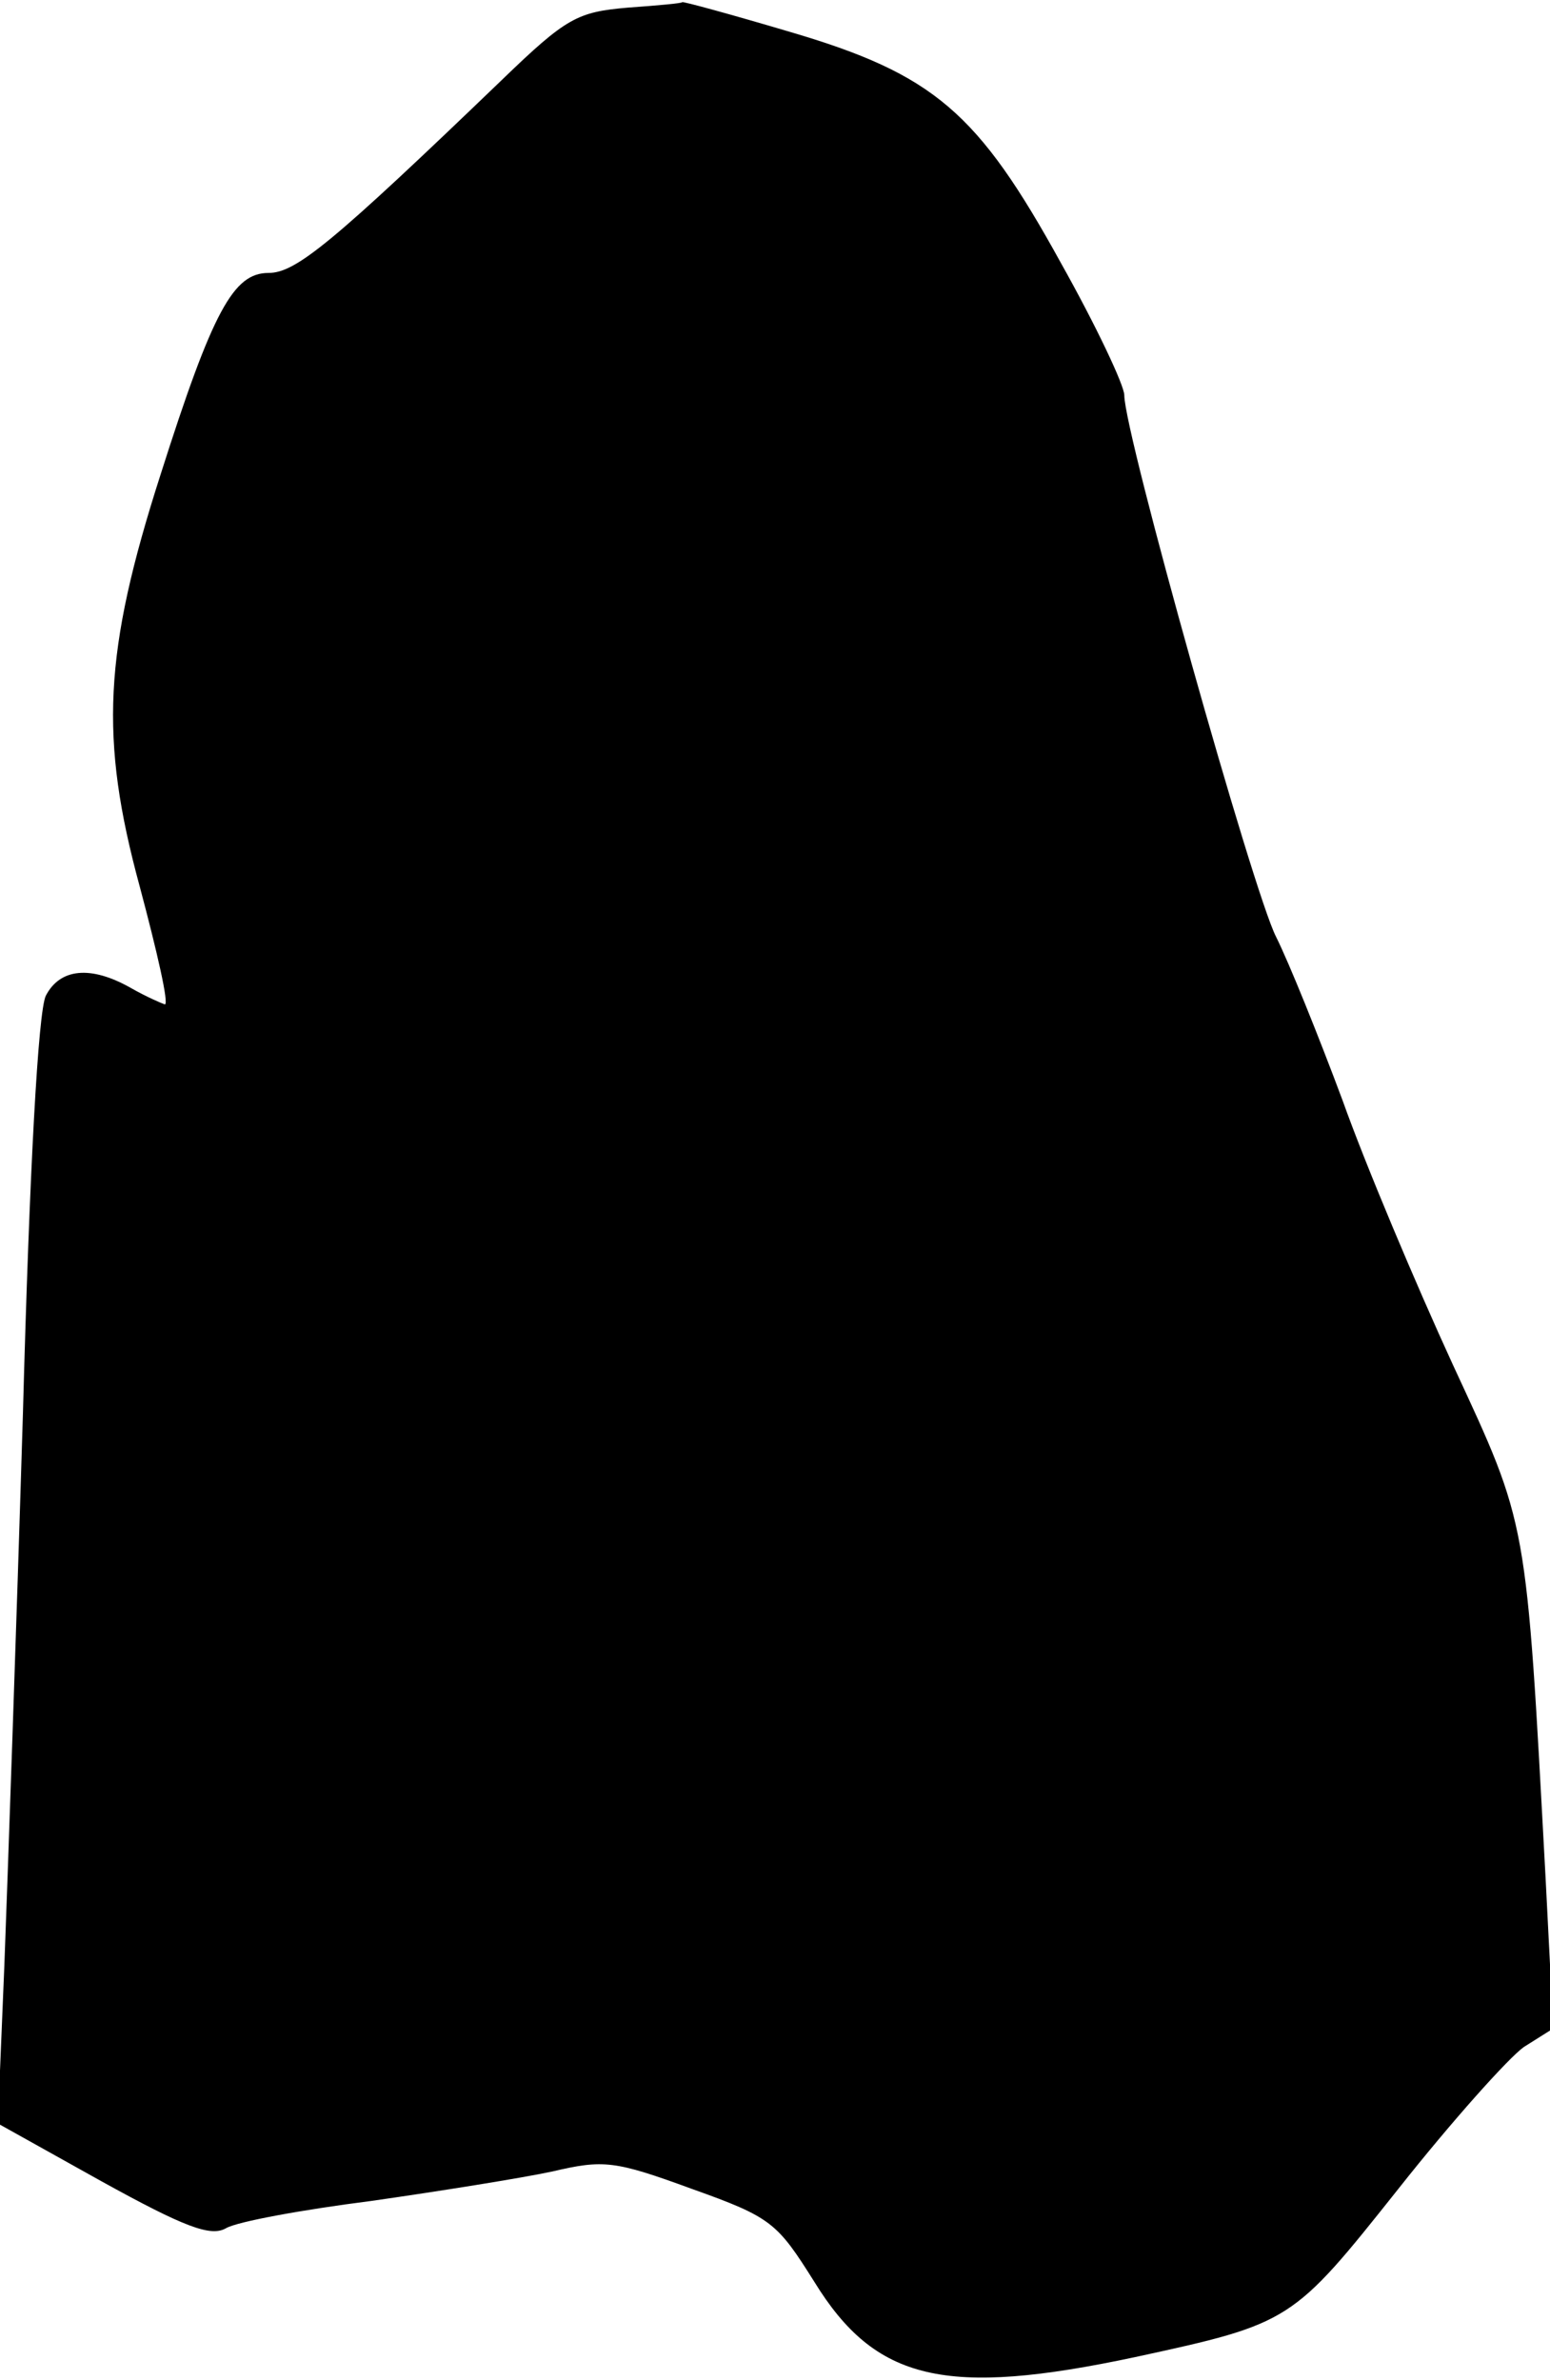 <?xml version="1.0" standalone="no"?>
<!DOCTYPE svg PUBLIC "-//W3C//DTD SVG 20010904//EN"
 "http://www.w3.org/TR/2001/REC-SVG-20010904/DTD/svg10.dtd">
<svg version="1.0" xmlns="http://www.w3.org/2000/svg"
 width="142pt" height="218pt" viewBox="0 0 142 218"
 preserveAspectRatio="xMidYMid meet">
<g transform="translate(0,218) scale(0.1,-0.1)"
fill="#000000" stroke="none">
<path fill="#000000" stroke="none" d="M575 2173 c-46 -4 -56 -9 -115 -66
-156 -150 -189 -177 -214 -177 -32 0 -51 -34 -99 -185 -52 -162 -56 -241 -19
-377 16 -60 27 -108 23 -108 -3 1 -17 7 -31 15 -37 21 -65 18 -78 -7 -7 -14
-15 -159 -21 -383 -6 -198 -14 -425 -17 -505 l-6 -145 95 -53 c76 -42 100 -51
114 -43 10 6 70 17 133 25 63 9 138 21 166 27 47 11 57 10 128 -16 73 -26 78
-31 112 -85 56 -91 120 -106 294 -69 143 31 144 32 241 154 49 62 101 120 115
130 l27 17 -7 137 c-18 333 -16 322 -85 471 -34 74 -80 183 -101 242 -22 59
-49 126 -61 150 -21 41 -139 461 -139 496 0 9 -26 64 -58 121 -76 138 -116
173 -249 212 -54 16 -98 28 -98 27 0 -1 -22 -3 -50 -5z"/>
</g>
</svg>
